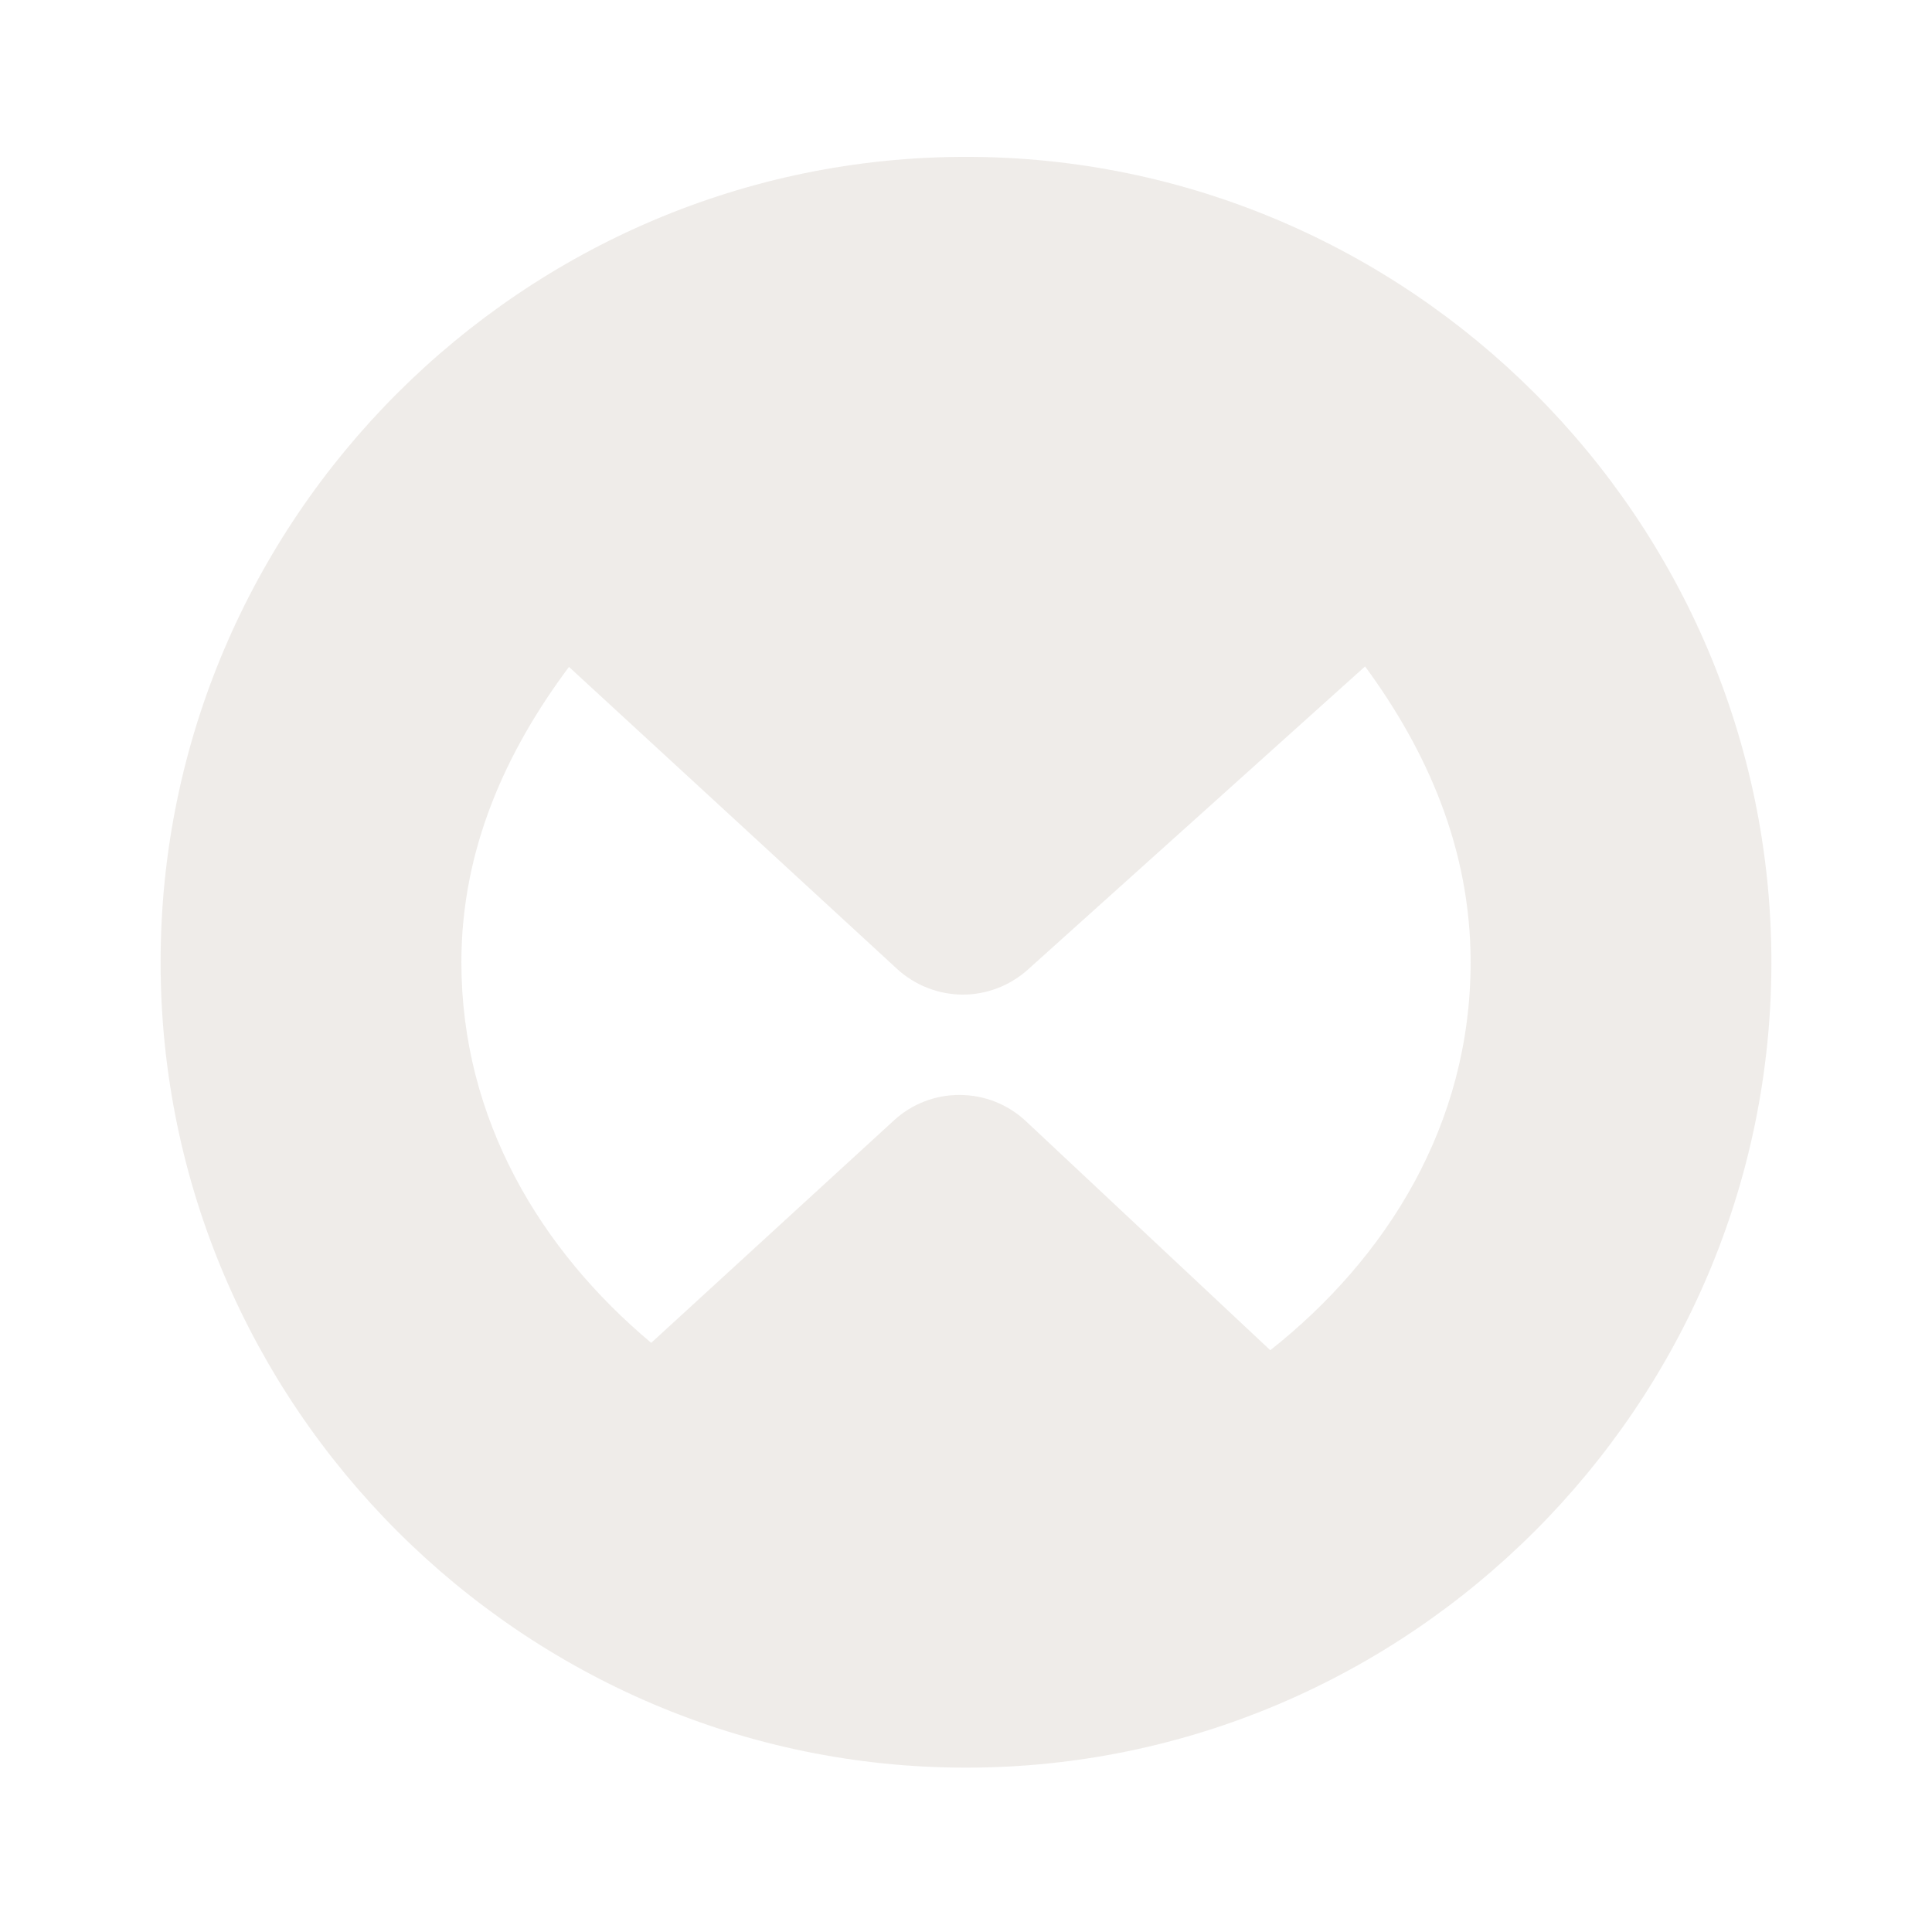 <svg width="16" height="16" viewBox="0 0 16 16" fill="none" xmlns="http://www.w3.org/2000/svg">
<path opacity="0.812" d="M8 1.299C4.331 1.299 1.33 4.299 1.33 7.969C1.33 11.638 4.331 14.639 8 14.639C11.669 14.639 14.67 11.638 14.67 7.969C14.67 4.299 11.669 1.299 8 1.299ZM11.305 5.519C11.815 6.213 12.179 7.025 12.179 7.969C12.179 9.311 11.487 10.417 10.52 11.182L8.496 9.285C8.348 9.146 8.153 9.069 7.951 9.068C7.749 9.066 7.553 9.141 7.404 9.278L5.393 11.121C4.478 10.354 3.821 9.271 3.821 7.969C3.821 7.028 4.193 6.218 4.712 5.523L7.429 8.024C7.576 8.159 7.769 8.235 7.969 8.237C8.169 8.238 8.362 8.164 8.511 8.031L11.305 5.519Z" fill="#EBE7E4"/>
</svg>
